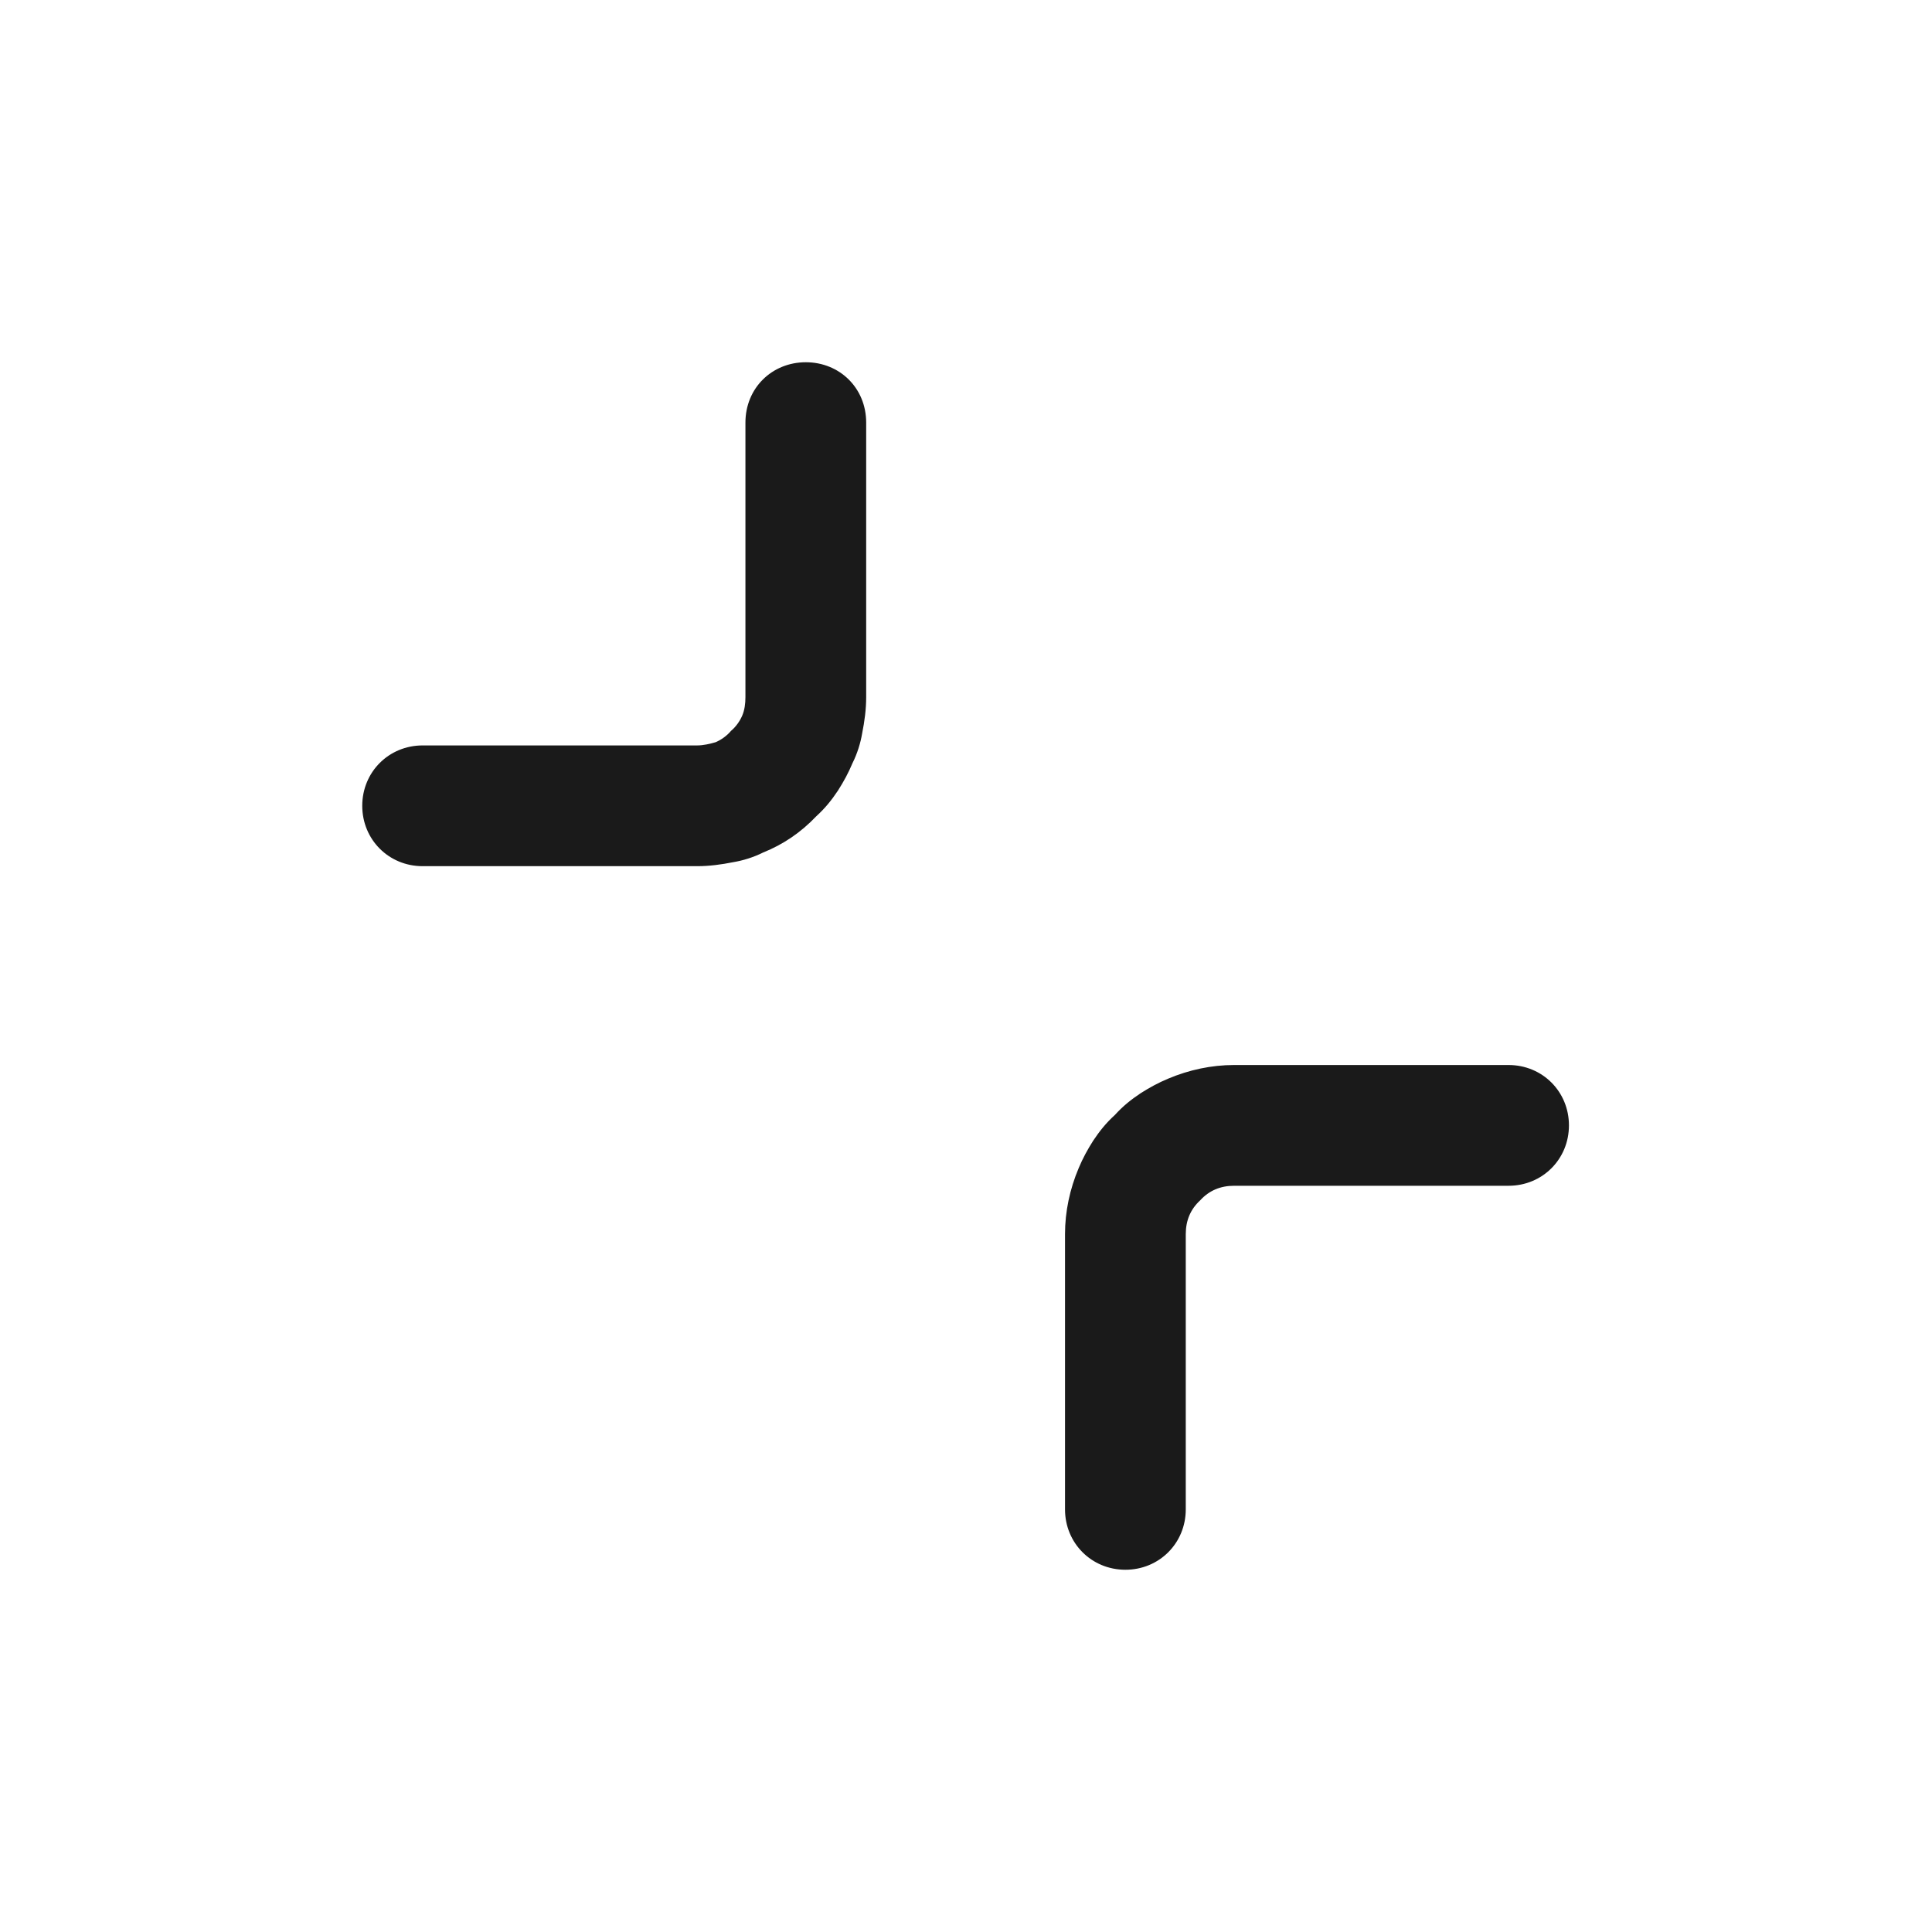 <?xml version="1.0" encoding="UTF-8"?>
<svg width="24" height="24" viewBox="0 0 24 24" fill="none" xmlns="http://www.w3.org/2000/svg" xmlns:xlink="http://www.w3.org/1999/xlink">
	<desc>
			Created with Pixso.
	</desc>
	<defs>
		<clipPath id="clip309_66401">
			<rect id="属性 1=最大化还原" width="24" height="24" fill="white" fill-opacity="0"/>
		</clipPath>
	</defs>
	<g clip-path="url(#clip309_66401)">
		<path id="矩形 111 (边框)" d="M10.76 5.25C10.76 4.82 10.43 4.5 10.01 4.5C9.59 4.5 9.26 4.82 9.26 5.25L9.26 8.66C9.26 8.74 9.25 8.82 9.22 8.89C9.19 8.96 9.14 9.03 9.08 9.08C9.03 9.14 8.96 9.19 8.89 9.22C8.82 9.24 8.74 9.26 8.66 9.26L5.25 9.26C4.83 9.26 4.5 9.59 4.5 10.01C4.5 10.43 4.83 10.76 5.25 10.76L8.66 10.76C8.81 10.76 8.96 10.74 9.11 10.71C9.23 10.69 9.36 10.65 9.48 10.59C9.73 10.49 9.95 10.34 10.14 10.14C10.25 10.04 10.33 9.94 10.41 9.82C10.48 9.71 10.54 9.6 10.59 9.48C10.65 9.36 10.69 9.23 10.71 9.11C10.74 8.96 10.76 8.81 10.76 8.66L10.76 5.25ZM13.23 15.33L13.23 18.75C13.23 19.17 13.56 19.5 13.98 19.5C14.4 19.5 14.73 19.17 14.73 18.75L14.73 15.33C14.73 15.16 14.79 15.02 14.91 14.91C15.02 14.79 15.16 14.73 15.33 14.73L18.74 14.73C19.16 14.73 19.49 14.4 19.49 13.98C19.49 13.56 19.16 13.23 18.74 13.23L15.33 13.23C15.05 13.23 14.77 13.29 14.51 13.4C14.39 13.45 14.28 13.51 14.17 13.58C14.05 13.66 13.95 13.74 13.85 13.85C13.74 13.95 13.66 14.05 13.58 14.17C13.51 14.28 13.45 14.39 13.4 14.51C13.29 14.77 13.23 15.05 13.23 15.33Z" fill="#000000" fill-opacity="0.898" fill-rule="evenodd"/>
	</g>
</svg>
